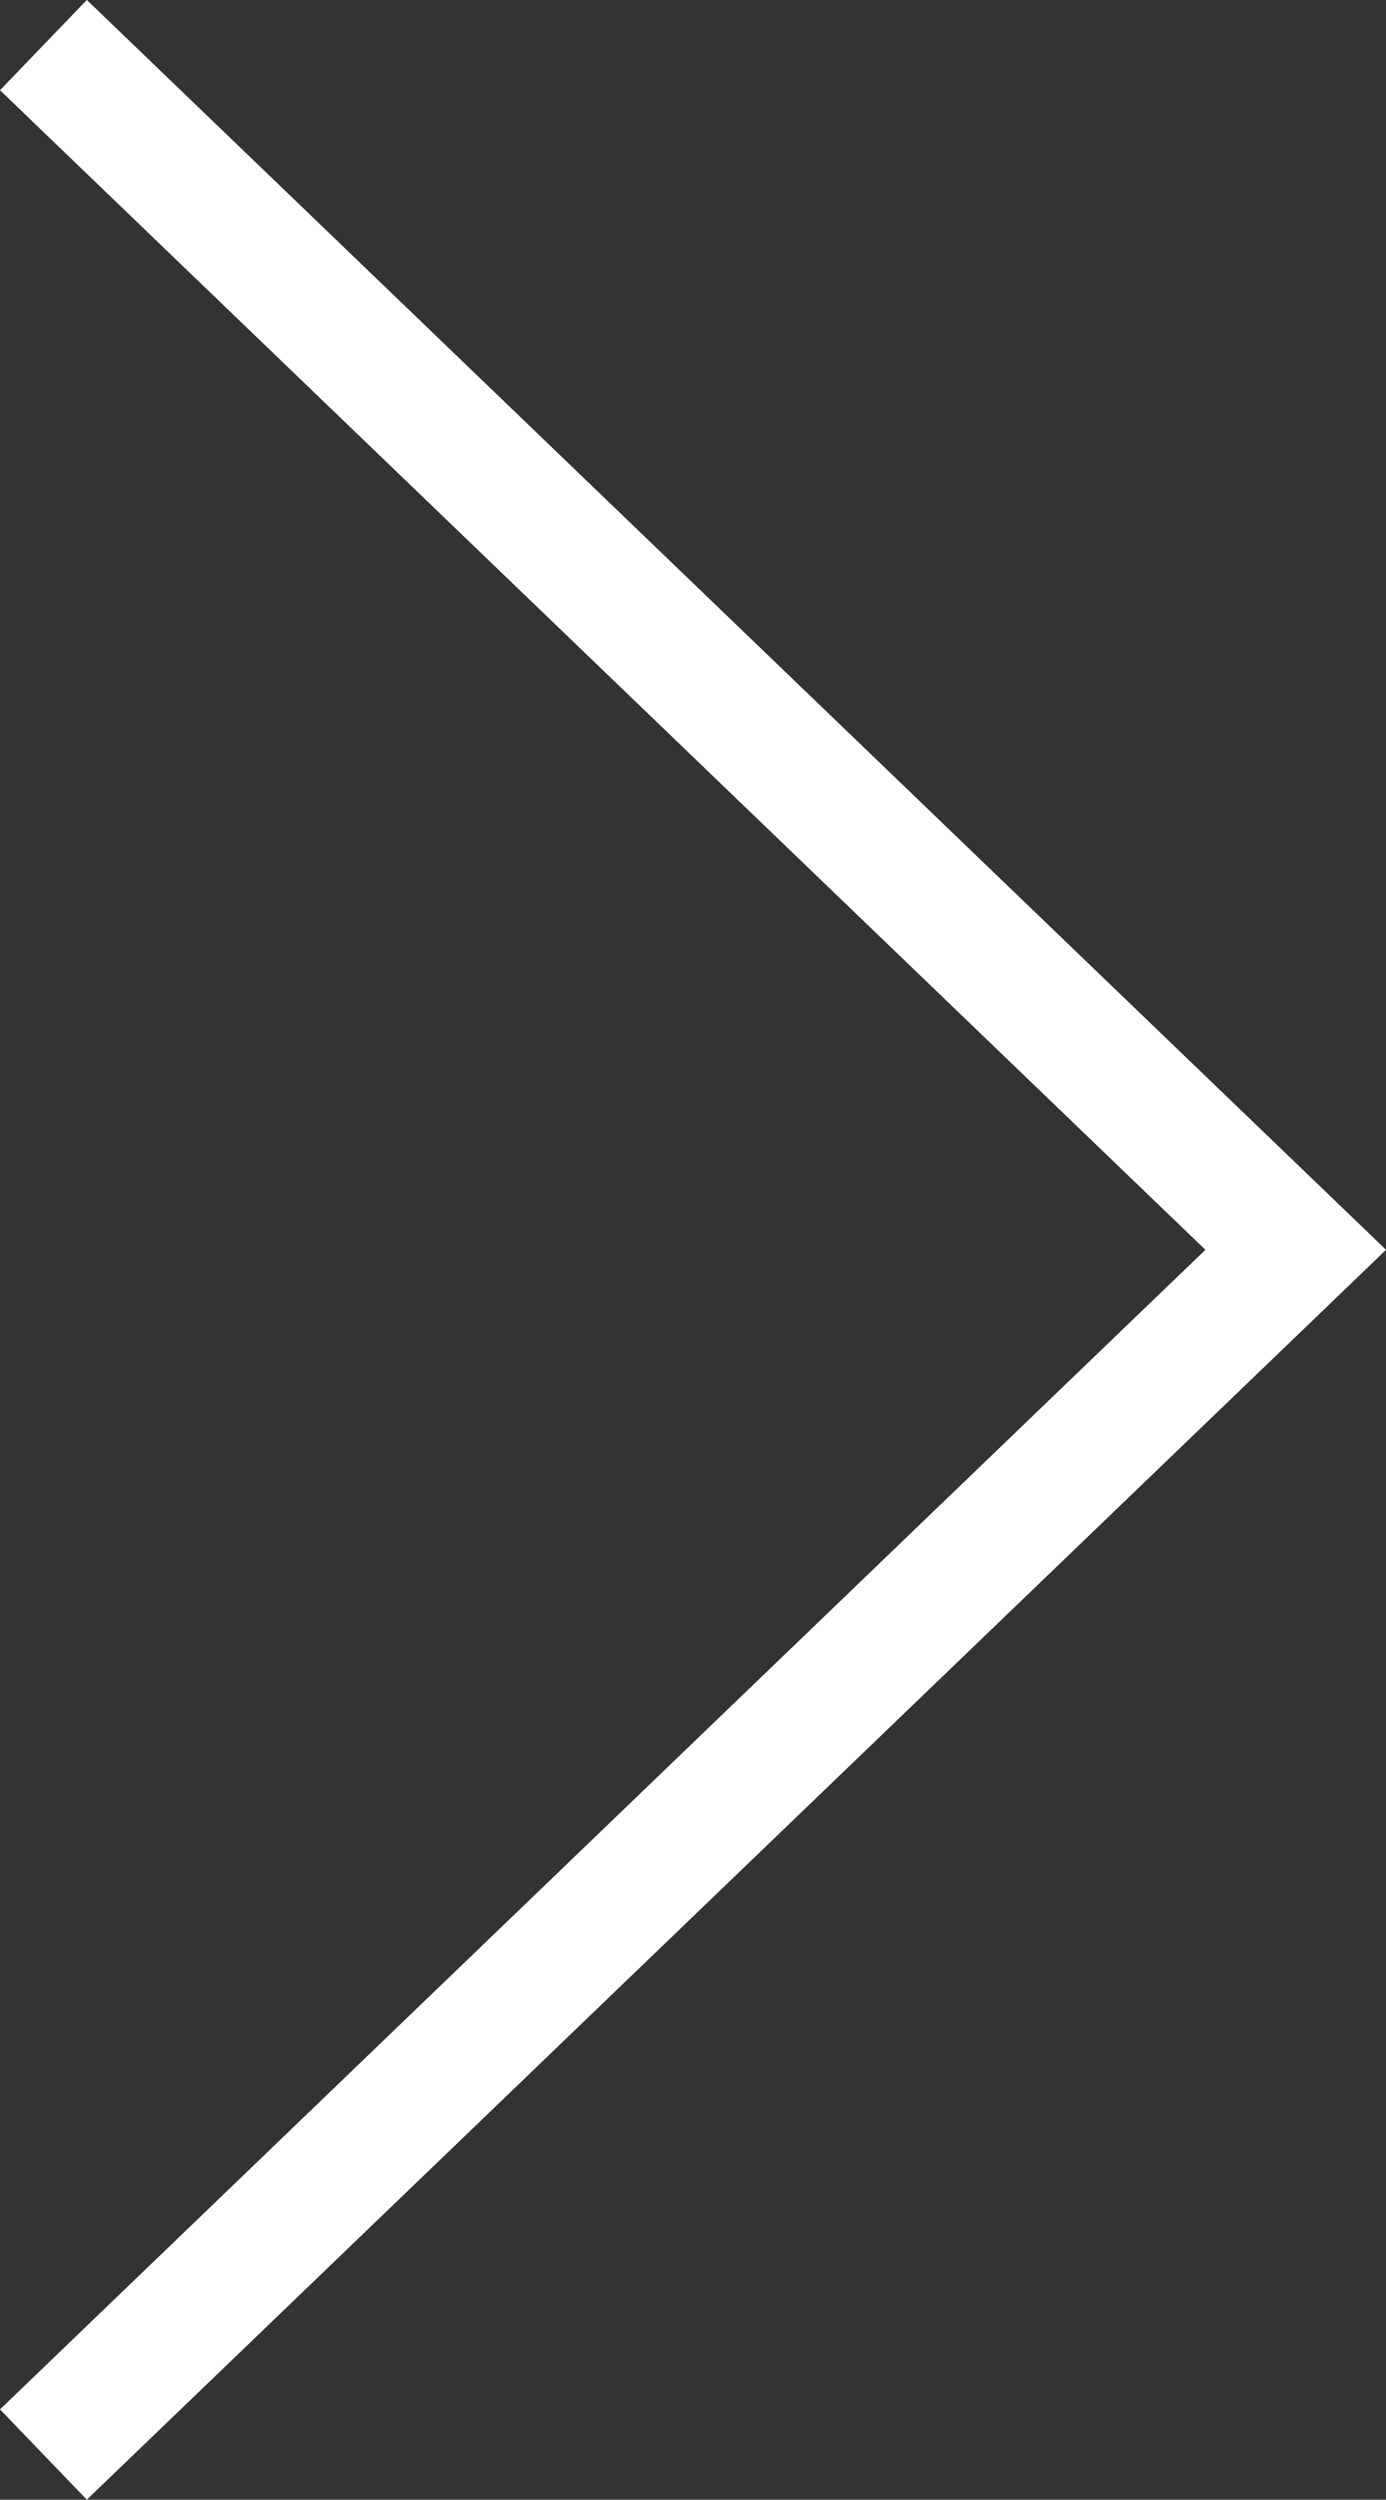 <svg xmlns="http://www.w3.org/2000/svg" width="13.281" height="23.951" viewBox="0 0 13.281 23.951">
  <rect x="0" y="0" width="13.281" height="23.951" fill="#333333" stroke="none"/>
  <defs>
    <style>
      .cls-1 {
        fill: none;
        stroke: #fff;
        stroke-width: 1.2px;
      }
    </style>
  </defs>
  <path id="Trazado_731" data-name="Trazado 731" class="cls-1" d="M0,0,12,11.543,0,23.086" transform="translate(0.416 0.432)"/>
</svg>
